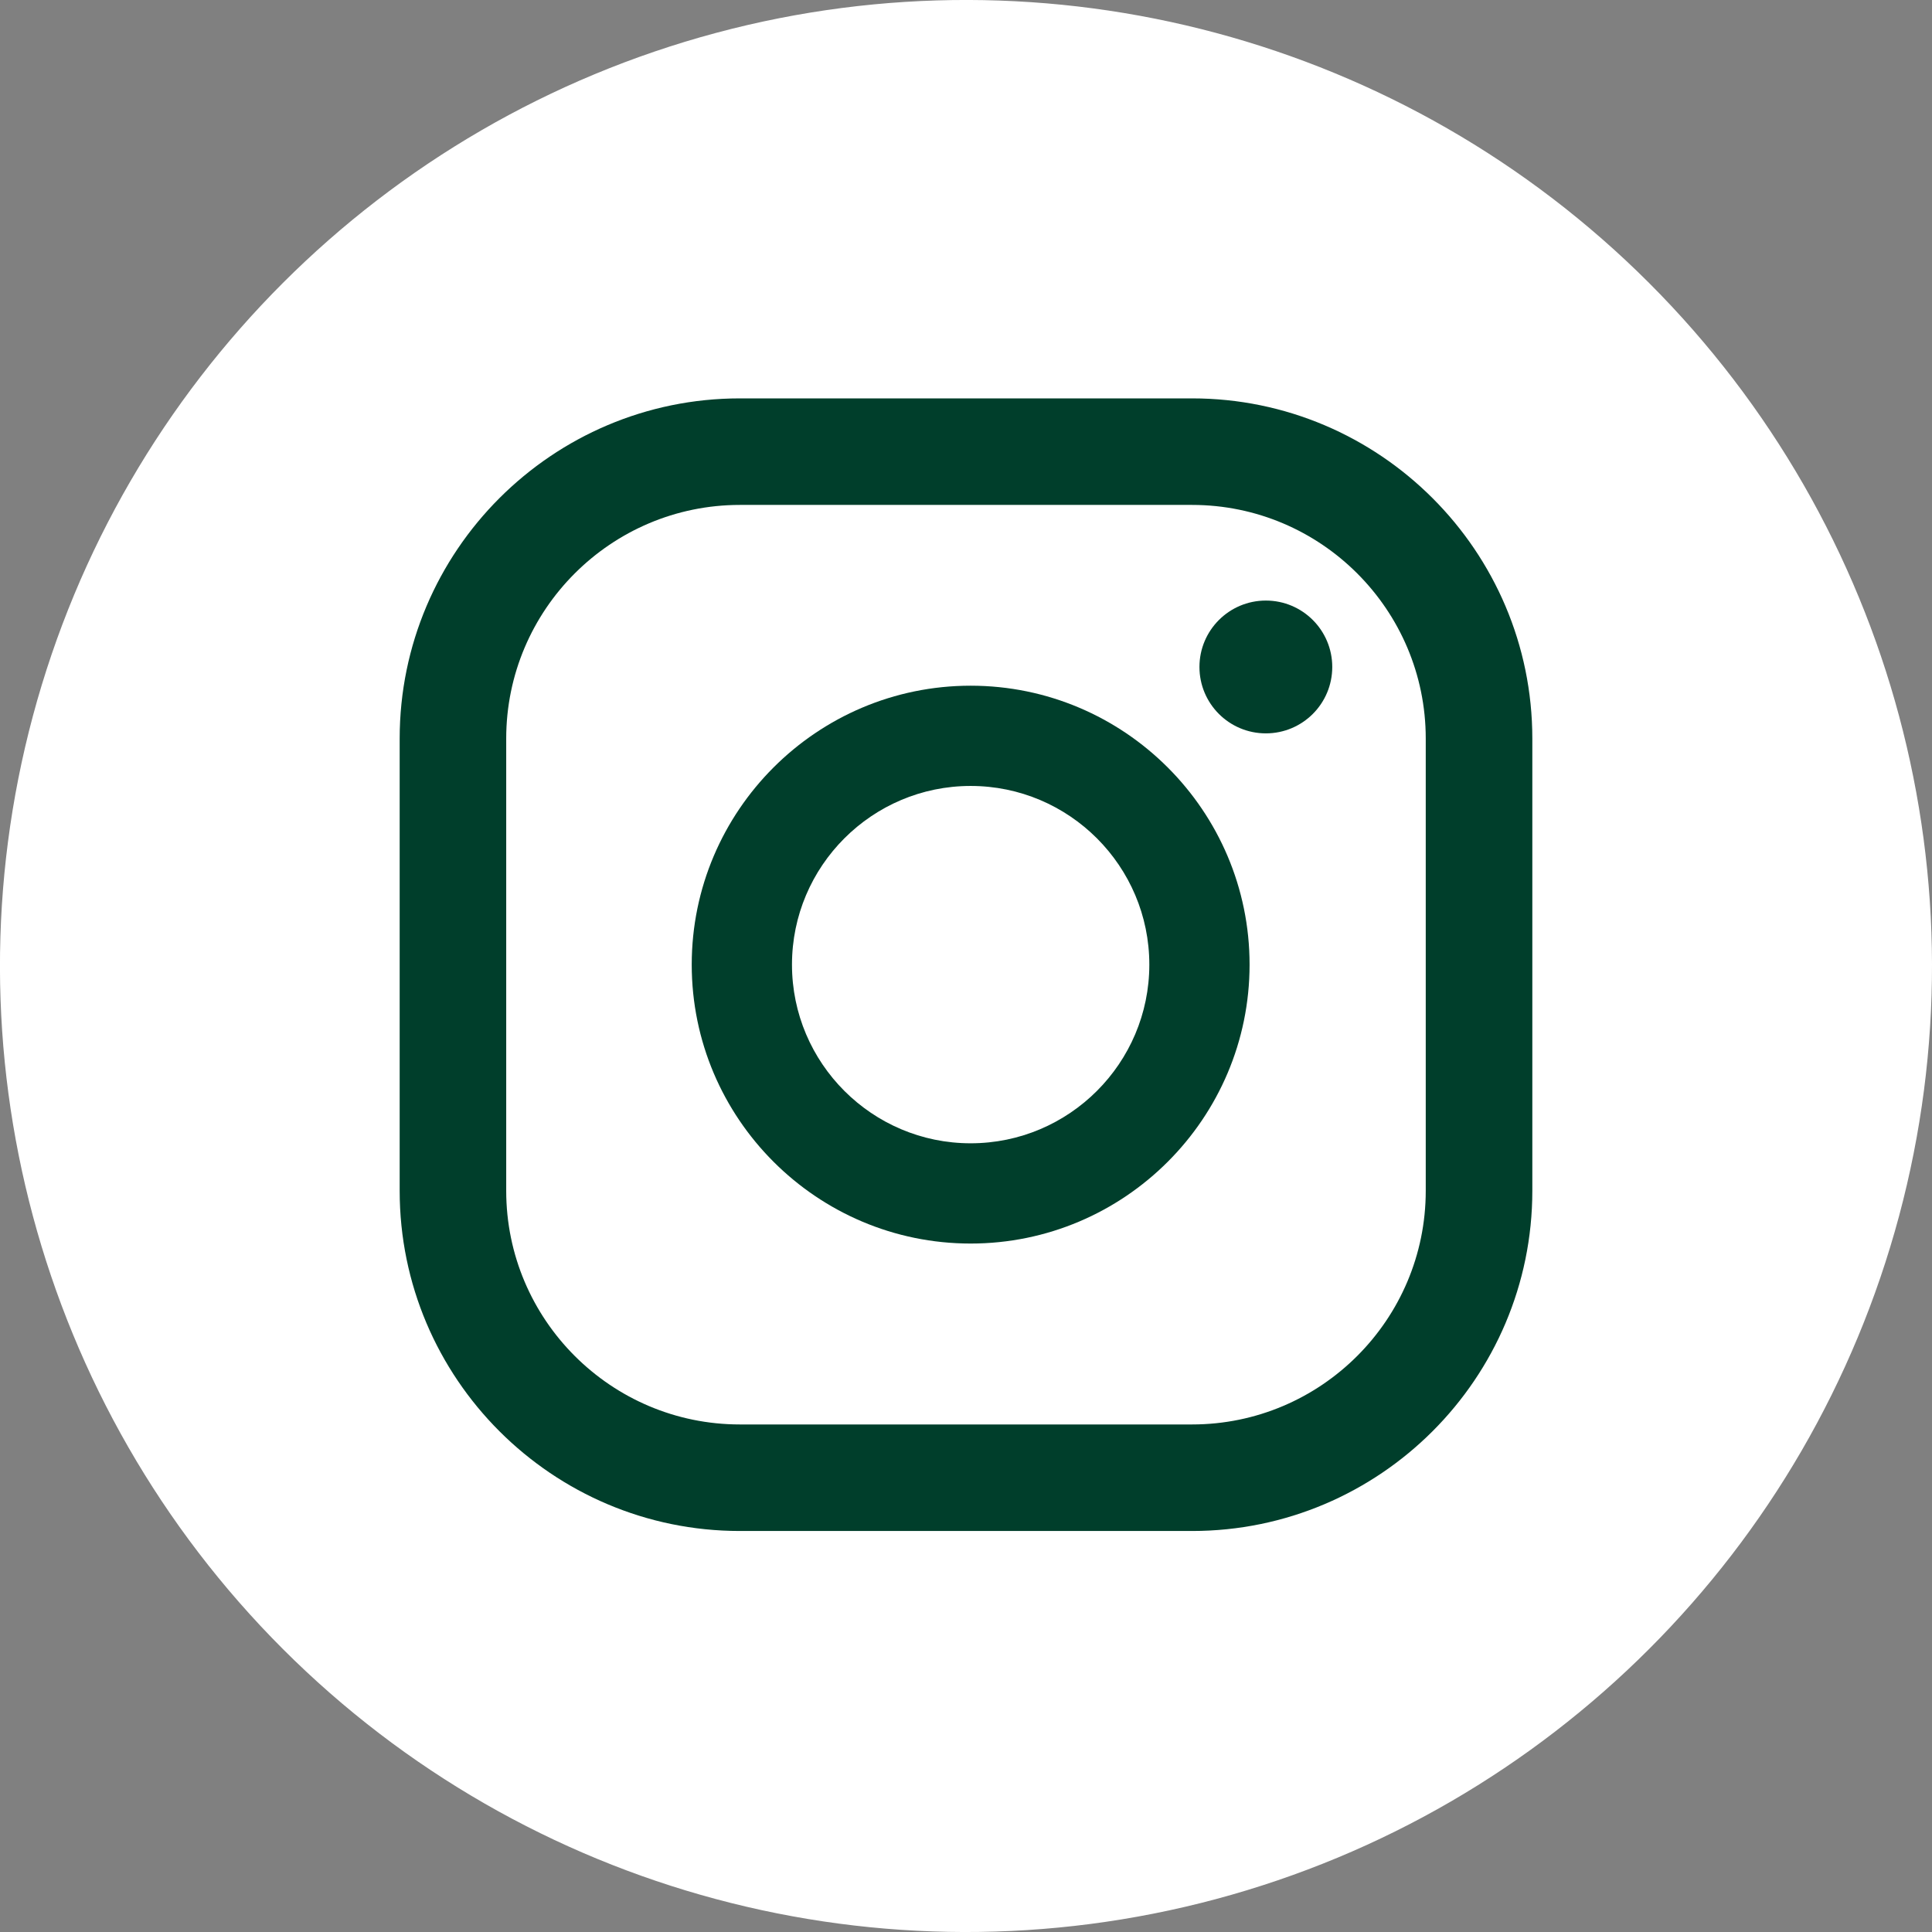 <?xml version="1.0" encoding="UTF-8"?>
<svg id="Calque_2" data-name="Calque 2" xmlns="http://www.w3.org/2000/svg" viewBox="0 0 448.64 448.64">
  <rect x="0" y="0" width="448.64" height="448.64" fill="#808080" stroke="none"/>
  <defs>
    <style>
      .cls-1 {
        fill: #fff;
      }

      .cls-1, .cls-2 {
        stroke-width: 0px;
      }

      .cls-2 {
        fill: #003e2b;
      }
    </style>
  </defs>
  <g id="Layer_1" data-name="Layer 1">
    <g>
      <circle class="cls-1" cx="224.32" cy="224.32" r="224.32" transform="translate(-92.92 224.32) rotate(-45)"/>
      <g>
        <path class="cls-2" d="m293.95,139.46c-8.51,0-15.42,6.9-15.42,15.42s6.9,15.42,15.42,15.42,15.42-6.9,15.42-15.42-6.9-15.42-15.42-15.42Z"/>
        <path class="cls-2" d="m225.4,159.23c-35.72,0-64.77,29.06-64.77,64.77s29.06,64.77,64.77,64.77,64.77-29.06,64.77-64.77-29.06-64.77-64.77-64.77Zm0,106.26c-22.88,0-41.49-18.61-41.49-41.49s18.61-41.49,41.49-41.49,41.49,18.61,41.49,41.49-18.61,41.49-41.49,41.49Z"/>
        <path class="cls-2" d="m276.82,355.52h-105.01c-43.56,0-79-35.44-79-79v-105.01c0-43.56,35.44-79,79-79h105.01c43.56,0,79.01,35.44,79.01,79v105.01c0,43.56-35.44,79-79.01,79Zm-105.01-238.27c-29.92,0-54.26,24.34-54.26,54.26v105.01c0,29.92,24.34,54.26,54.26,54.26h105.01c29.92,0,54.26-24.34,54.26-54.26v-105.01c0-29.92-24.34-54.26-54.26-54.26h-105.01Z"/>
      </g>
    </g>
  </g>
</svg>